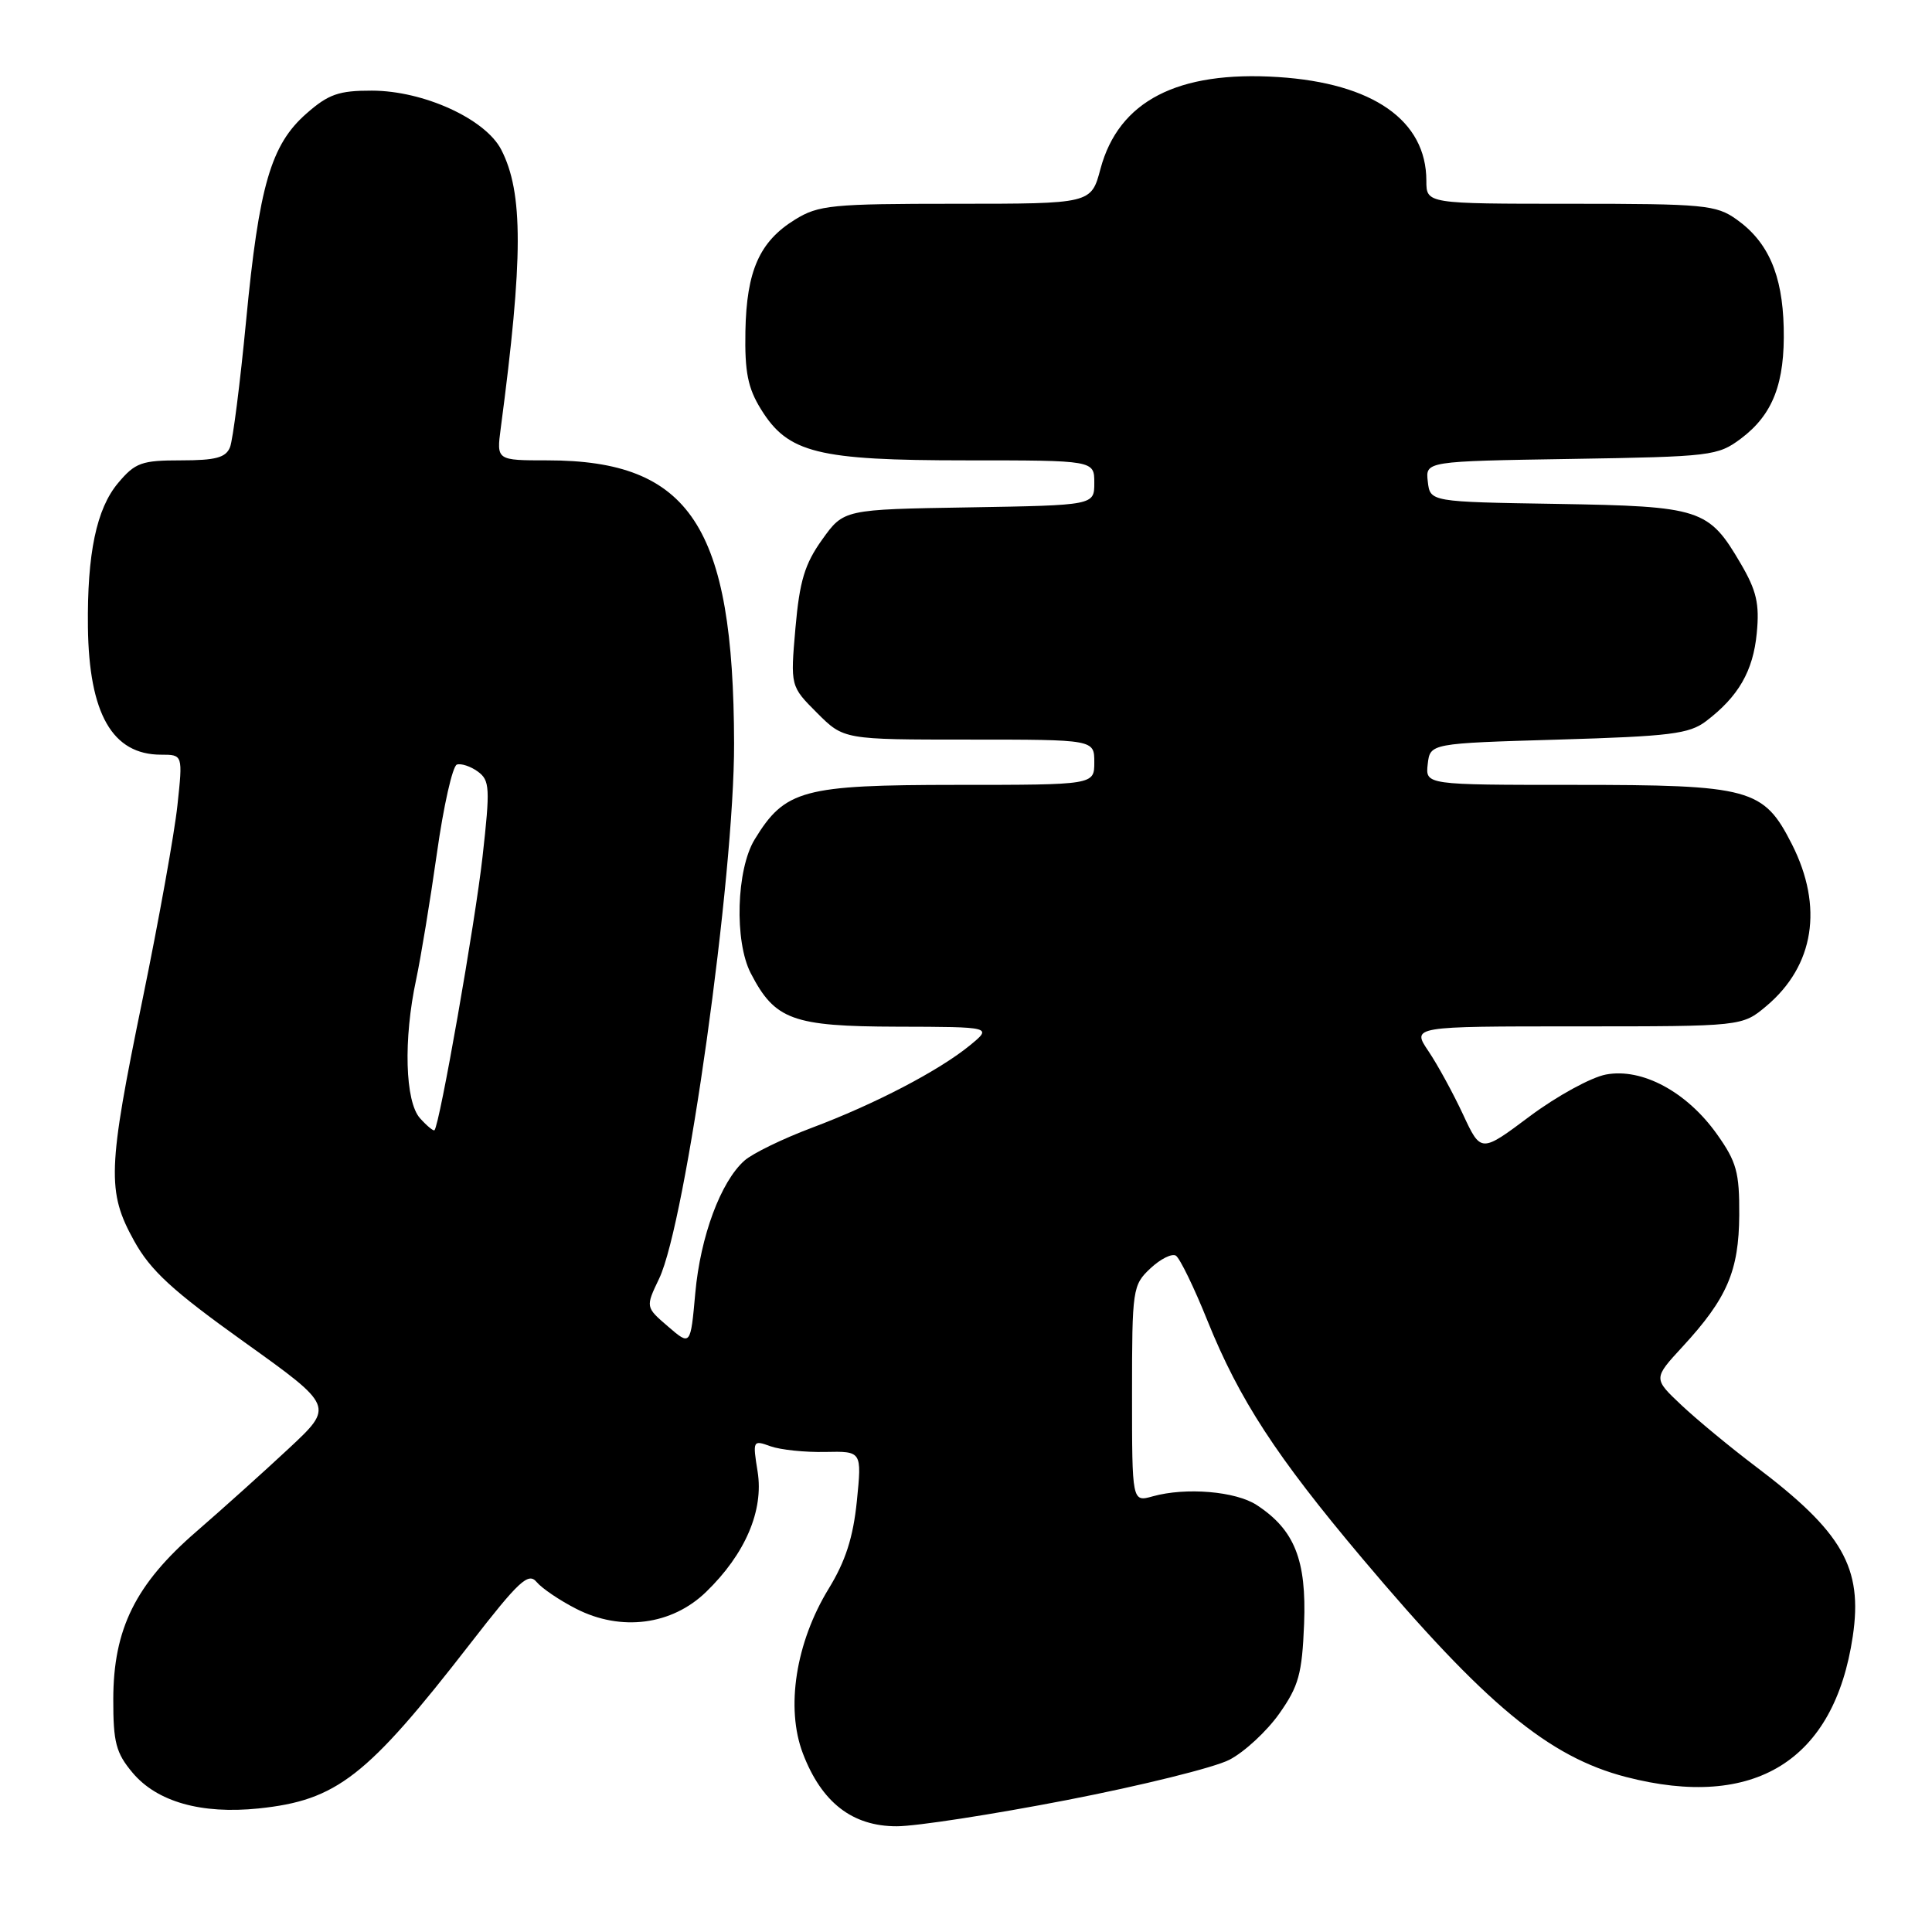 <?xml version="1.0" encoding="UTF-8" standalone="no"?>
<!DOCTYPE svg PUBLIC "-//W3C//DTD SVG 1.1//EN" "http://www.w3.org/Graphics/SVG/1.1/DTD/svg11.dtd" >
<svg xmlns="http://www.w3.org/2000/svg" xmlns:xlink="http://www.w3.org/1999/xlink" version="1.1" viewBox="0 0 256 256">
 <g >
 <path fill="currentColor"
d=" M 141.40 238.51 C 151.24 236.60 160.92 234.21 162.90 233.18 C 164.88 232.16 167.85 229.41 169.50 227.08 C 172.09 223.41 172.53 221.81 172.80 215.17 C 173.13 206.71 171.54 202.71 166.53 199.43 C 163.74 197.60 157.13 197.05 152.75 198.27 C 150.00 199.04 150.00 199.04 150.00 184.69 C 150.00 170.80 150.08 170.28 152.43 168.07 C 153.76 166.82 155.28 166.06 155.81 166.38 C 156.33 166.71 158.23 170.60 160.01 175.04 C 164.22 185.46 169.09 192.95 180.51 206.50 C 196.80 225.83 205.20 232.80 215.46 235.46 C 232.48 239.86 243.05 233.31 245.50 216.84 C 246.86 207.72 244.16 203.01 232.59 194.28 C 229.24 191.75 224.83 188.10 222.78 186.17 C 219.06 182.66 219.06 182.66 222.95 178.44 C 228.85 172.04 230.41 168.42 230.46 161.00 C 230.49 155.34 230.11 153.95 227.50 150.28 C 223.51 144.67 217.58 141.48 212.80 142.38 C 210.83 142.75 206.30 145.23 202.72 147.90 C 196.23 152.76 196.23 152.76 193.86 147.67 C 192.56 144.88 190.50 141.10 189.28 139.29 C 187.06 136.00 187.06 136.00 208.95 136.00 C 230.85 136.00 230.85 136.00 234.06 133.30 C 240.40 127.96 241.63 120.16 237.45 111.89 C 233.68 104.46 232.00 104.00 208.47 104.00 C 188.87 104.00 188.87 104.00 189.18 101.25 C 189.50 98.50 189.50 98.50 206.50 98.00 C 221.32 97.56 223.83 97.25 226.06 95.56 C 230.36 92.29 232.30 88.92 232.78 83.90 C 233.16 80.01 232.75 78.26 230.66 74.69 C 226.40 67.41 225.40 67.09 206.32 66.77 C 189.50 66.50 189.50 66.50 189.19 63.81 C 188.88 61.12 188.88 61.12 208.19 60.81 C 226.76 60.51 227.62 60.41 230.69 58.11 C 234.93 54.92 236.53 50.77 236.35 43.39 C 236.18 36.39 234.29 32.05 230.11 29.08 C 227.40 27.15 225.83 27.00 208.10 27.00 C 189.00 27.00 189.00 27.00 189.00 23.95 C 189.00 15.96 181.93 11.02 169.36 10.21 C 156.03 9.35 148.23 13.39 145.82 22.37 C 144.59 27.00 144.59 27.00 126.66 27.00 C 110.21 27.00 108.46 27.17 105.34 29.10 C 100.64 32.00 98.92 35.88 98.77 43.89 C 98.67 49.29 99.09 51.42 100.84 54.24 C 104.42 60.03 108.32 61.00 128.02 61.00 C 145.00 61.00 145.00 61.00 145.00 63.98 C 145.00 66.95 145.00 66.95 128.40 67.23 C 111.80 67.50 111.80 67.50 108.94 71.50 C 106.63 74.73 105.95 76.98 105.40 83.22 C 104.73 90.93 104.73 90.93 108.27 94.47 C 111.80 98.00 111.80 98.00 128.40 98.00 C 145.00 98.00 145.00 98.00 145.00 101.00 C 145.00 104.00 145.00 104.00 126.75 104.00 C 106.36 104.01 104.02 104.64 99.99 111.24 C 97.57 115.22 97.29 124.73 99.48 128.96 C 102.68 135.15 105.00 136.00 118.88 136.04 C 131.50 136.07 131.50 136.07 128.50 138.53 C 124.40 141.88 115.89 146.32 107.54 149.45 C 103.71 150.89 99.71 152.84 98.65 153.78 C 95.50 156.57 92.81 163.82 92.13 171.33 C 91.50 178.34 91.50 178.34 88.52 175.77 C 85.53 173.20 85.53 173.20 87.34 169.42 C 90.89 161.98 97.31 116.09 97.27 98.50 C 97.20 69.72 91.44 61.00 72.53 61.00 C 65.79 61.00 65.79 61.00 66.35 56.75 C 69.34 34.18 69.35 25.51 66.41 19.82 C 64.30 15.75 56.12 12.02 49.28 12.01 C 44.89 12.00 43.52 12.48 40.60 15.05 C 35.90 19.17 34.32 24.60 32.61 42.50 C 31.82 50.75 30.86 58.29 30.48 59.25 C 29.93 60.64 28.58 61.00 23.98 61.00 C 18.76 61.00 17.92 61.30 15.65 64.00 C 12.78 67.41 11.54 73.35 11.65 83.08 C 11.79 94.59 14.89 100.00 21.34 100.00 C 24.23 100.00 24.23 100.00 23.51 106.71 C 23.12 110.40 21.04 121.95 18.90 132.37 C 14.25 154.97 14.15 157.88 17.77 164.42 C 19.96 168.37 22.83 171.01 32.38 177.84 C 44.26 186.34 44.26 186.34 38.28 191.92 C 34.99 194.99 29.47 199.95 26.02 202.94 C 17.95 209.92 15.02 215.84 15.01 225.17 C 15.00 230.89 15.37 232.28 17.57 234.90 C 20.81 238.75 26.67 240.41 34.26 239.63 C 44.63 238.55 48.60 235.46 62.30 217.80 C 68.76 209.47 70.01 208.31 71.10 209.62 C 71.80 210.46 74.16 212.06 76.36 213.18 C 82.30 216.21 89.03 215.34 93.57 210.93 C 98.75 205.91 101.21 200.16 100.39 195.01 C 99.72 190.86 99.76 190.79 102.10 191.64 C 103.42 192.11 106.68 192.45 109.35 192.39 C 114.20 192.29 114.20 192.29 113.54 198.89 C 113.05 203.71 112.04 206.86 109.81 210.50 C 105.44 217.64 104.08 226.31 106.39 232.35 C 108.87 238.84 112.94 242.00 118.83 241.99 C 121.40 241.99 131.55 240.42 141.40 238.51 Z  M 55.66 148.18 C 53.67 145.98 53.44 137.71 55.14 129.80 C 55.76 126.88 57.00 119.36 57.89 113.08 C 58.77 106.80 59.97 101.50 60.54 101.31 C 61.11 101.13 62.36 101.54 63.32 102.24 C 64.90 103.40 64.96 104.40 63.94 113.51 C 62.96 122.26 58.26 149.06 57.57 149.76 C 57.43 149.90 56.57 149.19 55.66 148.18 Z "/>
</g>
</svg>